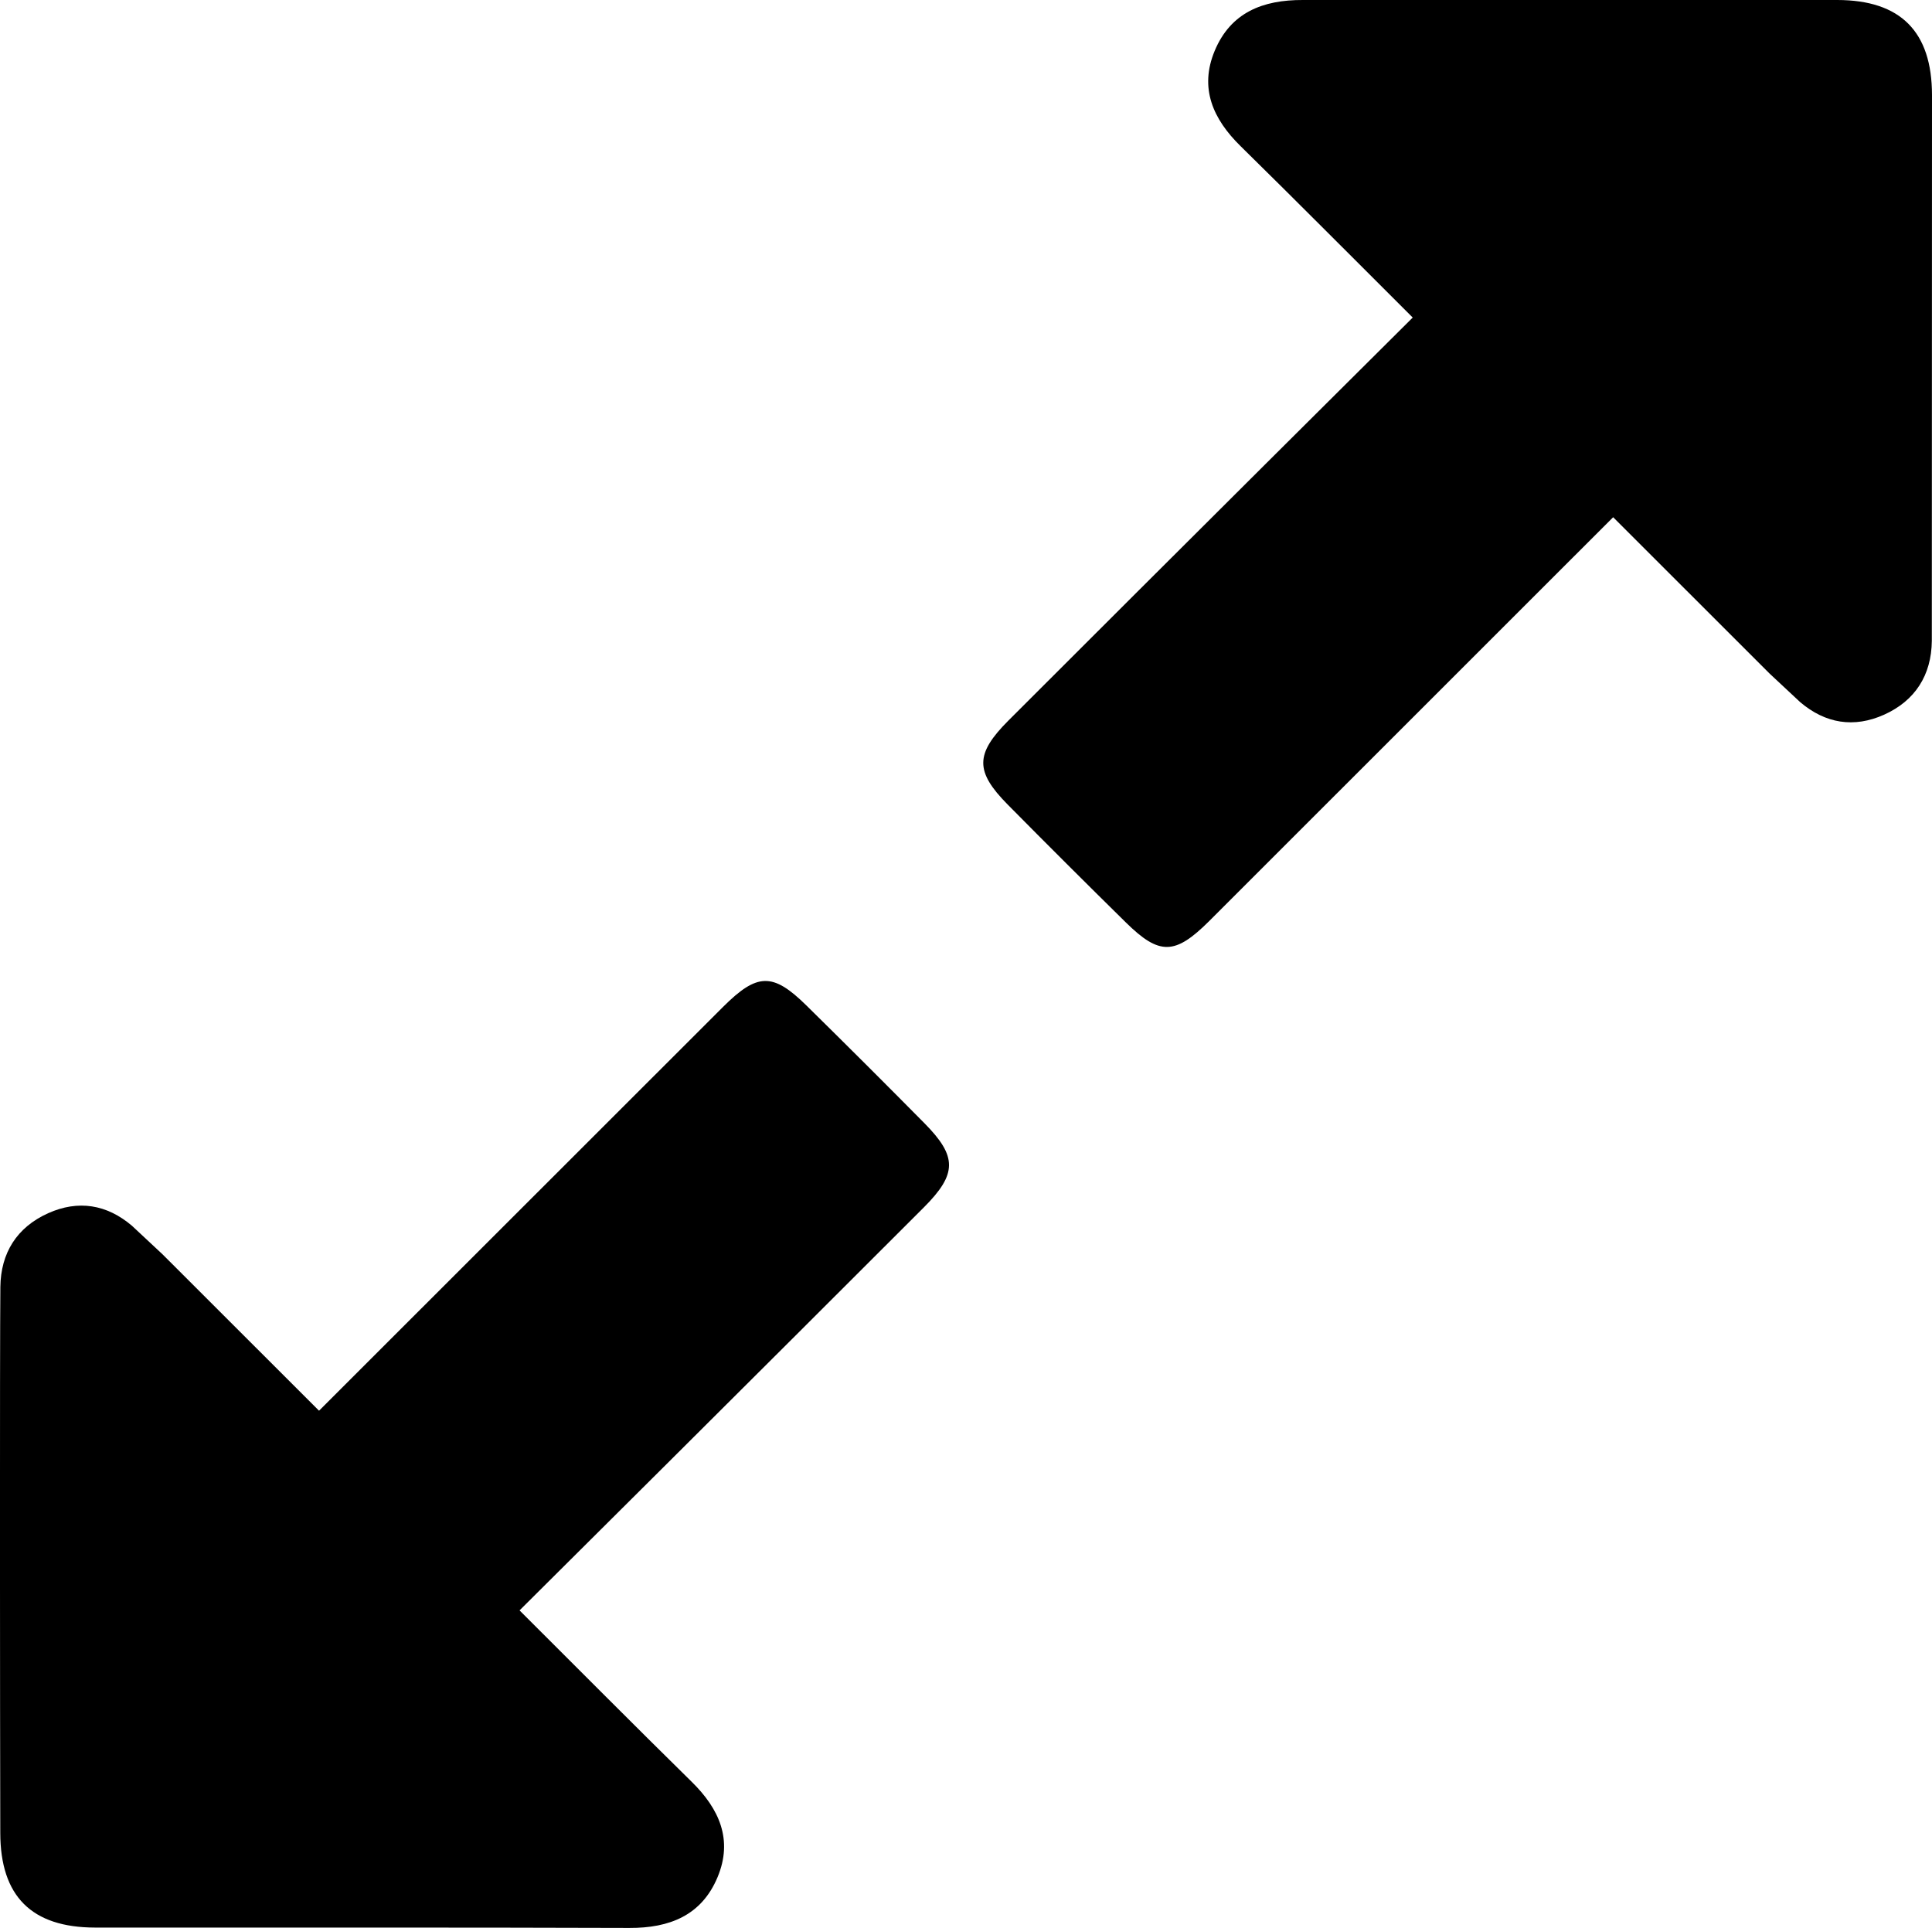 <?xml version="1.0" encoding="iso-8859-1"?>
<!-- Generator: Adobe Illustrator 18.0.0, SVG Export Plug-In . SVG Version: 6.00 Build 0)  -->
<!DOCTYPE svg PUBLIC "-//W3C//DTD SVG 1.1//EN" "http://www.w3.org/Graphics/SVG/1.1/DTD/svg11.dtd">
<svg version="1.1" xmlns="http://www.w3.org/2000/svg" xmlns:xlink="http://www.w3.org/1999/xlink" x="0px" y="0px"
	 viewBox="0 0 21.159 21.116" style="enable-background:new 0 0 21.159 21.116;" xml:space="preserve">
<g id="Open">
	<path d="M3.494,15.451l-1.714-1.713l-0.334-0.312c-0.276-0.235-0.589-0.286-0.919-0.138c-0.342,0.154-0.519,0.435-0.523,0.808
		C-0.003,14.823,0,18.809,0.003,20.075c0.001,0.694,0.343,1.036,1.038,1.037c1.95,0.002,3.901-0.003,5.851,0.004
		c0.441,0.002,0.792-0.137,0.967-0.557c0.17-0.408,0.019-0.747-0.284-1.044c-0.627-0.616-1.246-1.24-1.885-1.877
		c0.55-0.547,1.082-1.076,1.613-1.605c0.939-0.936,1.879-1.872,2.816-2.81c0.364-0.365,0.365-0.556,0.008-0.918
		c-0.429-0.434-0.861-0.865-1.296-1.293c-0.368-0.362-0.538-0.357-0.913,0.017L3.494,15.451z"/>
	<path d="M17.667,5.665l1.714,1.713l0.334,0.312c0.276,0.235,0.589,0.286,0.919,0.138c0.342-0.154,0.519-0.435,0.523-0.808
		l0.002-5.979C21.158,0.347,20.816,0.001,20.122,0H14.27c-0.441-0.002-0.792,0.137-0.967,0.557c-0.17,0.408-0.019,0.747,0.284,1.044
		c0.627,0.616,1.246,1.24,1.885,1.877c-0.55,0.547-1.082,1.076-1.613,1.605c-0.939,0.936-1.879,1.872-2.816,2.81
		c-0.364,0.365-0.365,0.556-0.008,0.918c0.429,0.434,0.861,0.865,1.296,1.293c0.368,0.362,0.538,0.357,0.913-0.017L17.667,5.665z"/>
</g>
<g id="Layer_1">
</g>
</svg>
